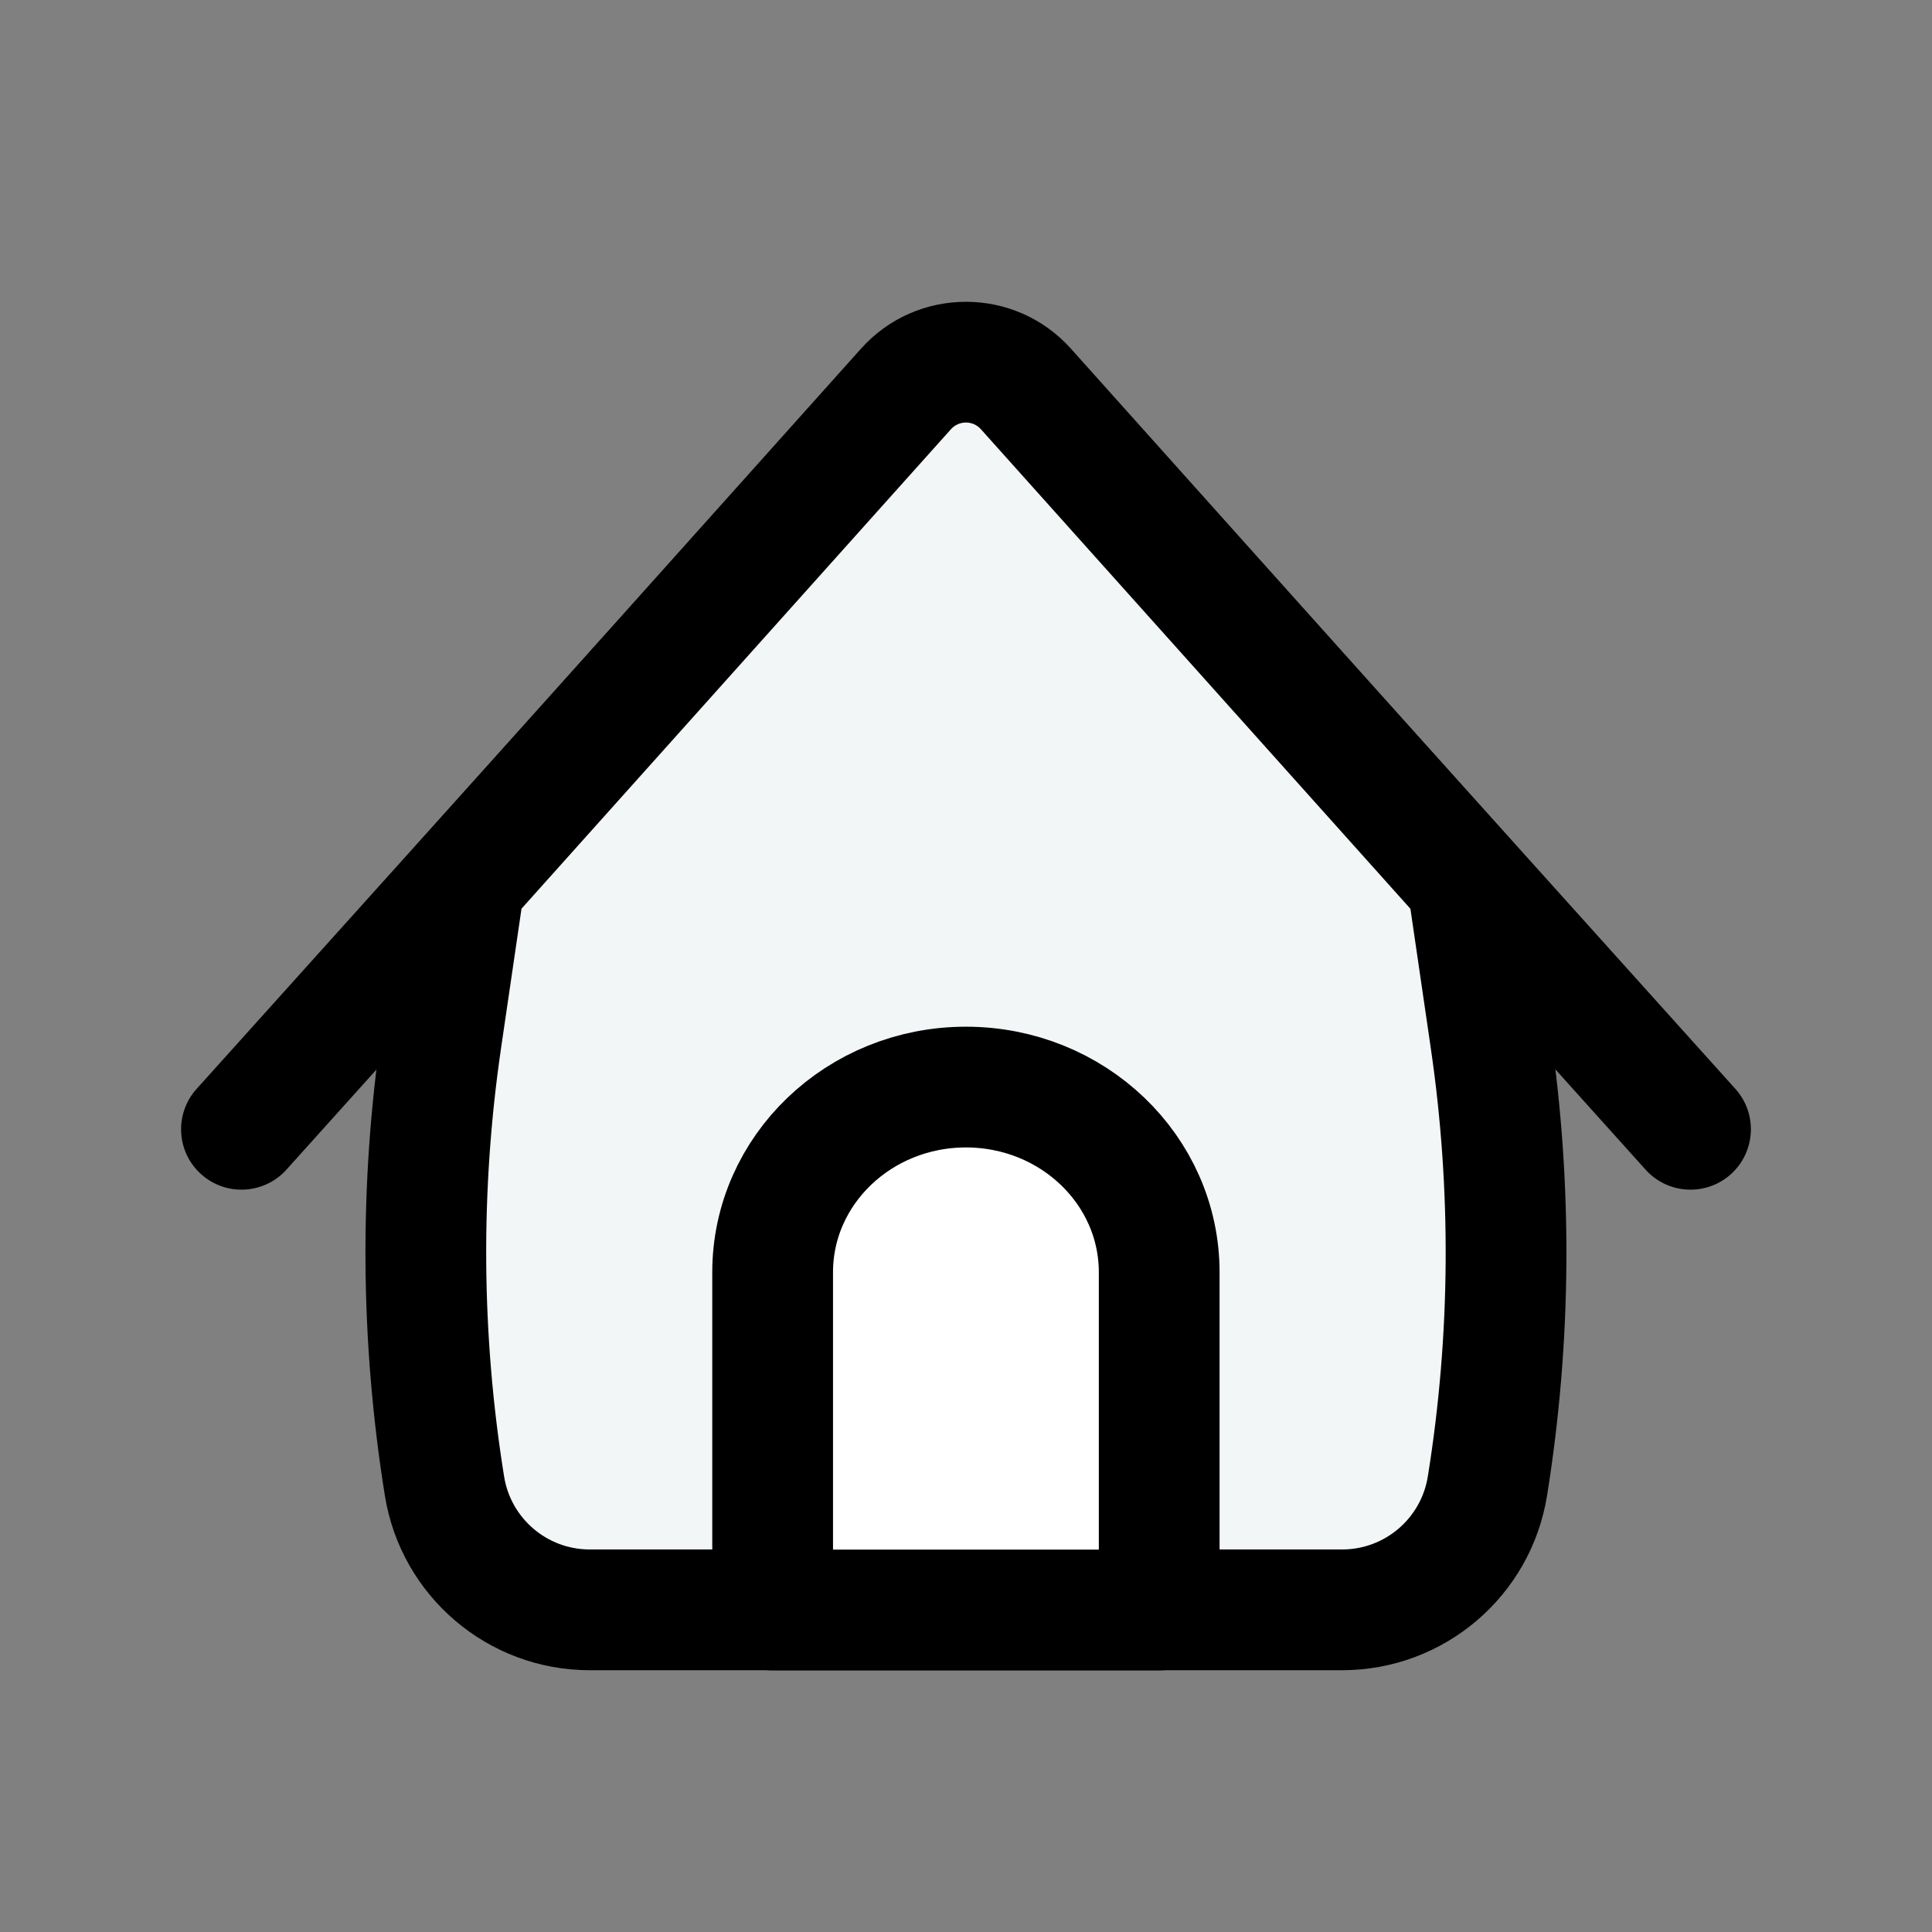 <svg width="24" height="24" viewBox="0 0 24 24" fill="currentColor" xmlns="http://www.w3.org/2000/svg">
<rect x="0" y="0" width="24" height="24" fill="#808080" stroke="none"/>
<path d="M2.442 13.527C2.165 13.835 2.19 14.309 2.498 14.586C2.806 14.863 3.281 14.838 3.558 14.53L2.442 13.527ZM20.442 14.53C20.719 14.838 21.194 14.863 21.502 14.586C21.809 14.309 21.835 13.835 21.558 13.527L20.442 14.53ZM11.257 4.85L11.814 5.351L11.257 4.85ZM12.743 4.85L12.186 5.351L12.743 4.85ZM3.558 14.53L11.814 5.351L10.699 4.348L2.442 13.527L3.558 14.53ZM12.186 5.351L20.442 14.53L21.558 13.527L13.301 4.348L12.186 5.351ZM11.814 5.351C11.914 5.241 12.086 5.241 12.186 5.351L13.301 4.348C12.606 3.575 11.394 3.575 10.699 4.348L11.814 5.351Z" fill="currentColor"/>
<path d="M5.768 10.957L11.254 4.832C11.652 4.388 12.347 4.388 12.744 4.832L18.23 10.957L18.516 12.914C18.785 14.754 18.772 16.624 18.477 18.46C18.335 19.346 17.57 19.998 16.672 19.998H7.326C6.429 19.998 5.664 19.346 5.521 18.46C5.226 16.624 5.213 14.754 5.482 12.914L5.768 10.957Z" fill="#F2F6F7"/>
<path d="M5.768 10.957L5.21 10.456C5.112 10.566 5.048 10.702 5.026 10.848L5.768 10.957ZM18.23 10.957L18.972 10.848C18.951 10.702 18.887 10.566 18.789 10.456L18.23 10.957ZM18.516 12.914L17.774 13.022L18.516 12.914ZM12.744 4.832L12.185 5.332L12.744 4.832ZM16.672 19.248H7.326V20.748H16.672V19.248ZM6.327 11.457L11.813 5.332L10.696 4.331L5.21 10.456L6.327 11.457ZM12.185 5.332L17.671 11.457L18.789 10.456L13.303 4.331L12.185 5.332ZM17.488 11.065L17.774 13.022L19.258 12.805L18.972 10.848L17.488 11.065ZM6.224 13.022L6.511 11.065L5.026 10.848L4.74 12.805L6.224 13.022ZM6.262 18.341C5.979 16.58 5.966 14.787 6.224 13.022L4.74 12.805C4.46 14.72 4.474 16.668 4.781 18.579L6.262 18.341ZM17.774 13.022C18.032 14.787 18.02 16.58 17.737 18.341L19.218 18.579C19.525 16.668 19.538 14.72 19.258 12.805L17.774 13.022ZM11.813 5.332C11.912 5.221 12.086 5.221 12.185 5.332L13.303 4.331C12.607 3.555 11.391 3.555 10.696 4.331L11.813 5.332ZM7.326 19.248C6.797 19.248 6.346 18.864 6.262 18.341L4.781 18.579C4.982 19.829 6.06 20.748 7.326 20.748V19.248ZM16.672 20.748C17.938 20.748 19.017 19.829 19.218 18.579L17.737 18.341C17.653 18.864 17.202 19.248 16.672 19.248V20.748Z" fill="currentColor"/>
<path d="M11.999 13.504C13.325 13.504 14.4 14.534 14.4 15.805V20H9.598V15.805C9.598 14.534 10.673 13.504 11.999 13.504Z" fill="white" stroke="currentColor" stroke-width="1.5" stroke-linecap="round" stroke-linejoin="round"/>
</svg>
